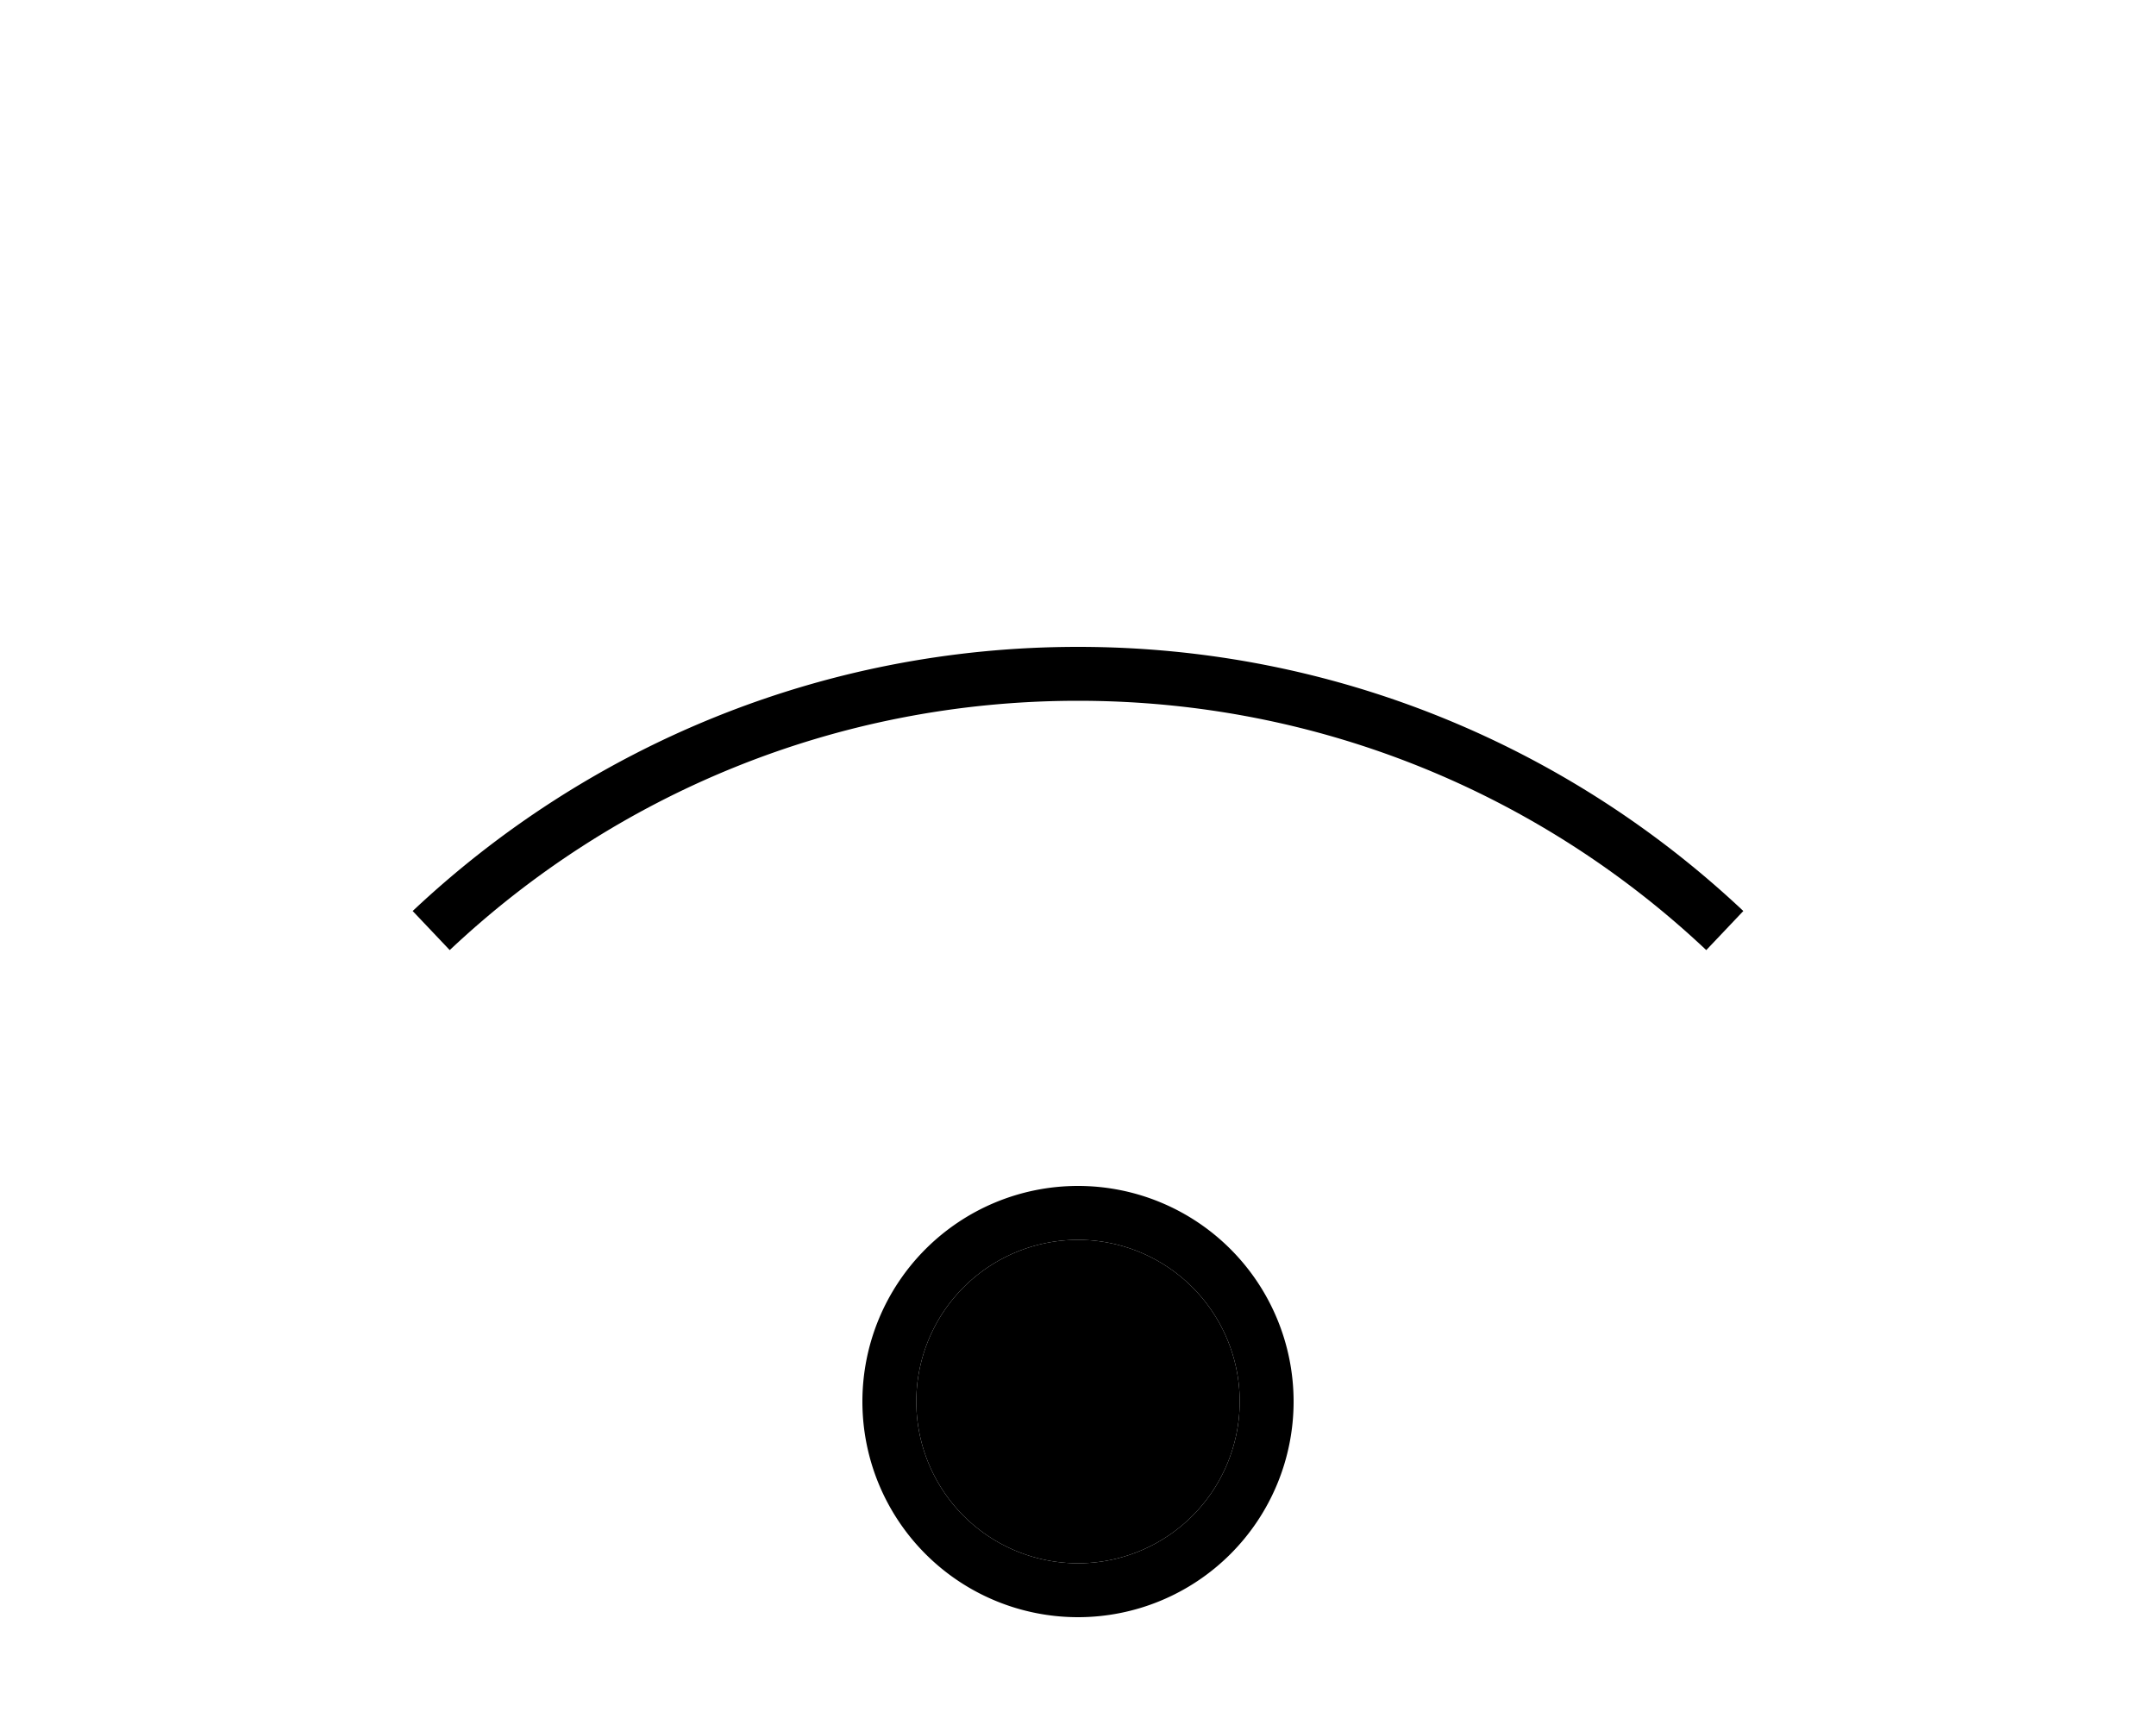 <svg xmlns="http://www.w3.org/2000/svg" viewBox="0 0 640 512"><path class="pr-icon-duotone-secondary" d="M272 416a48 48 0 1 0 96 0 48 48 0 1 0 -96 0z"/><path class="pr-icon-duotone-primary" d="M133.5 282c48.7-45.9 114.3-74 186.5-74s137.8 28.1 186.5 74l11-11.6C465.9 221.8 396.4 192 320 192s-145.9 29.8-197.5 78.4l11 11.6zM272 416a48 48 0 1 1 96 0 48 48 0 1 1 -96 0zm112 0a64 64 0 1 0 -128 0 64 64 0 1 0 128 0z"/></svg>